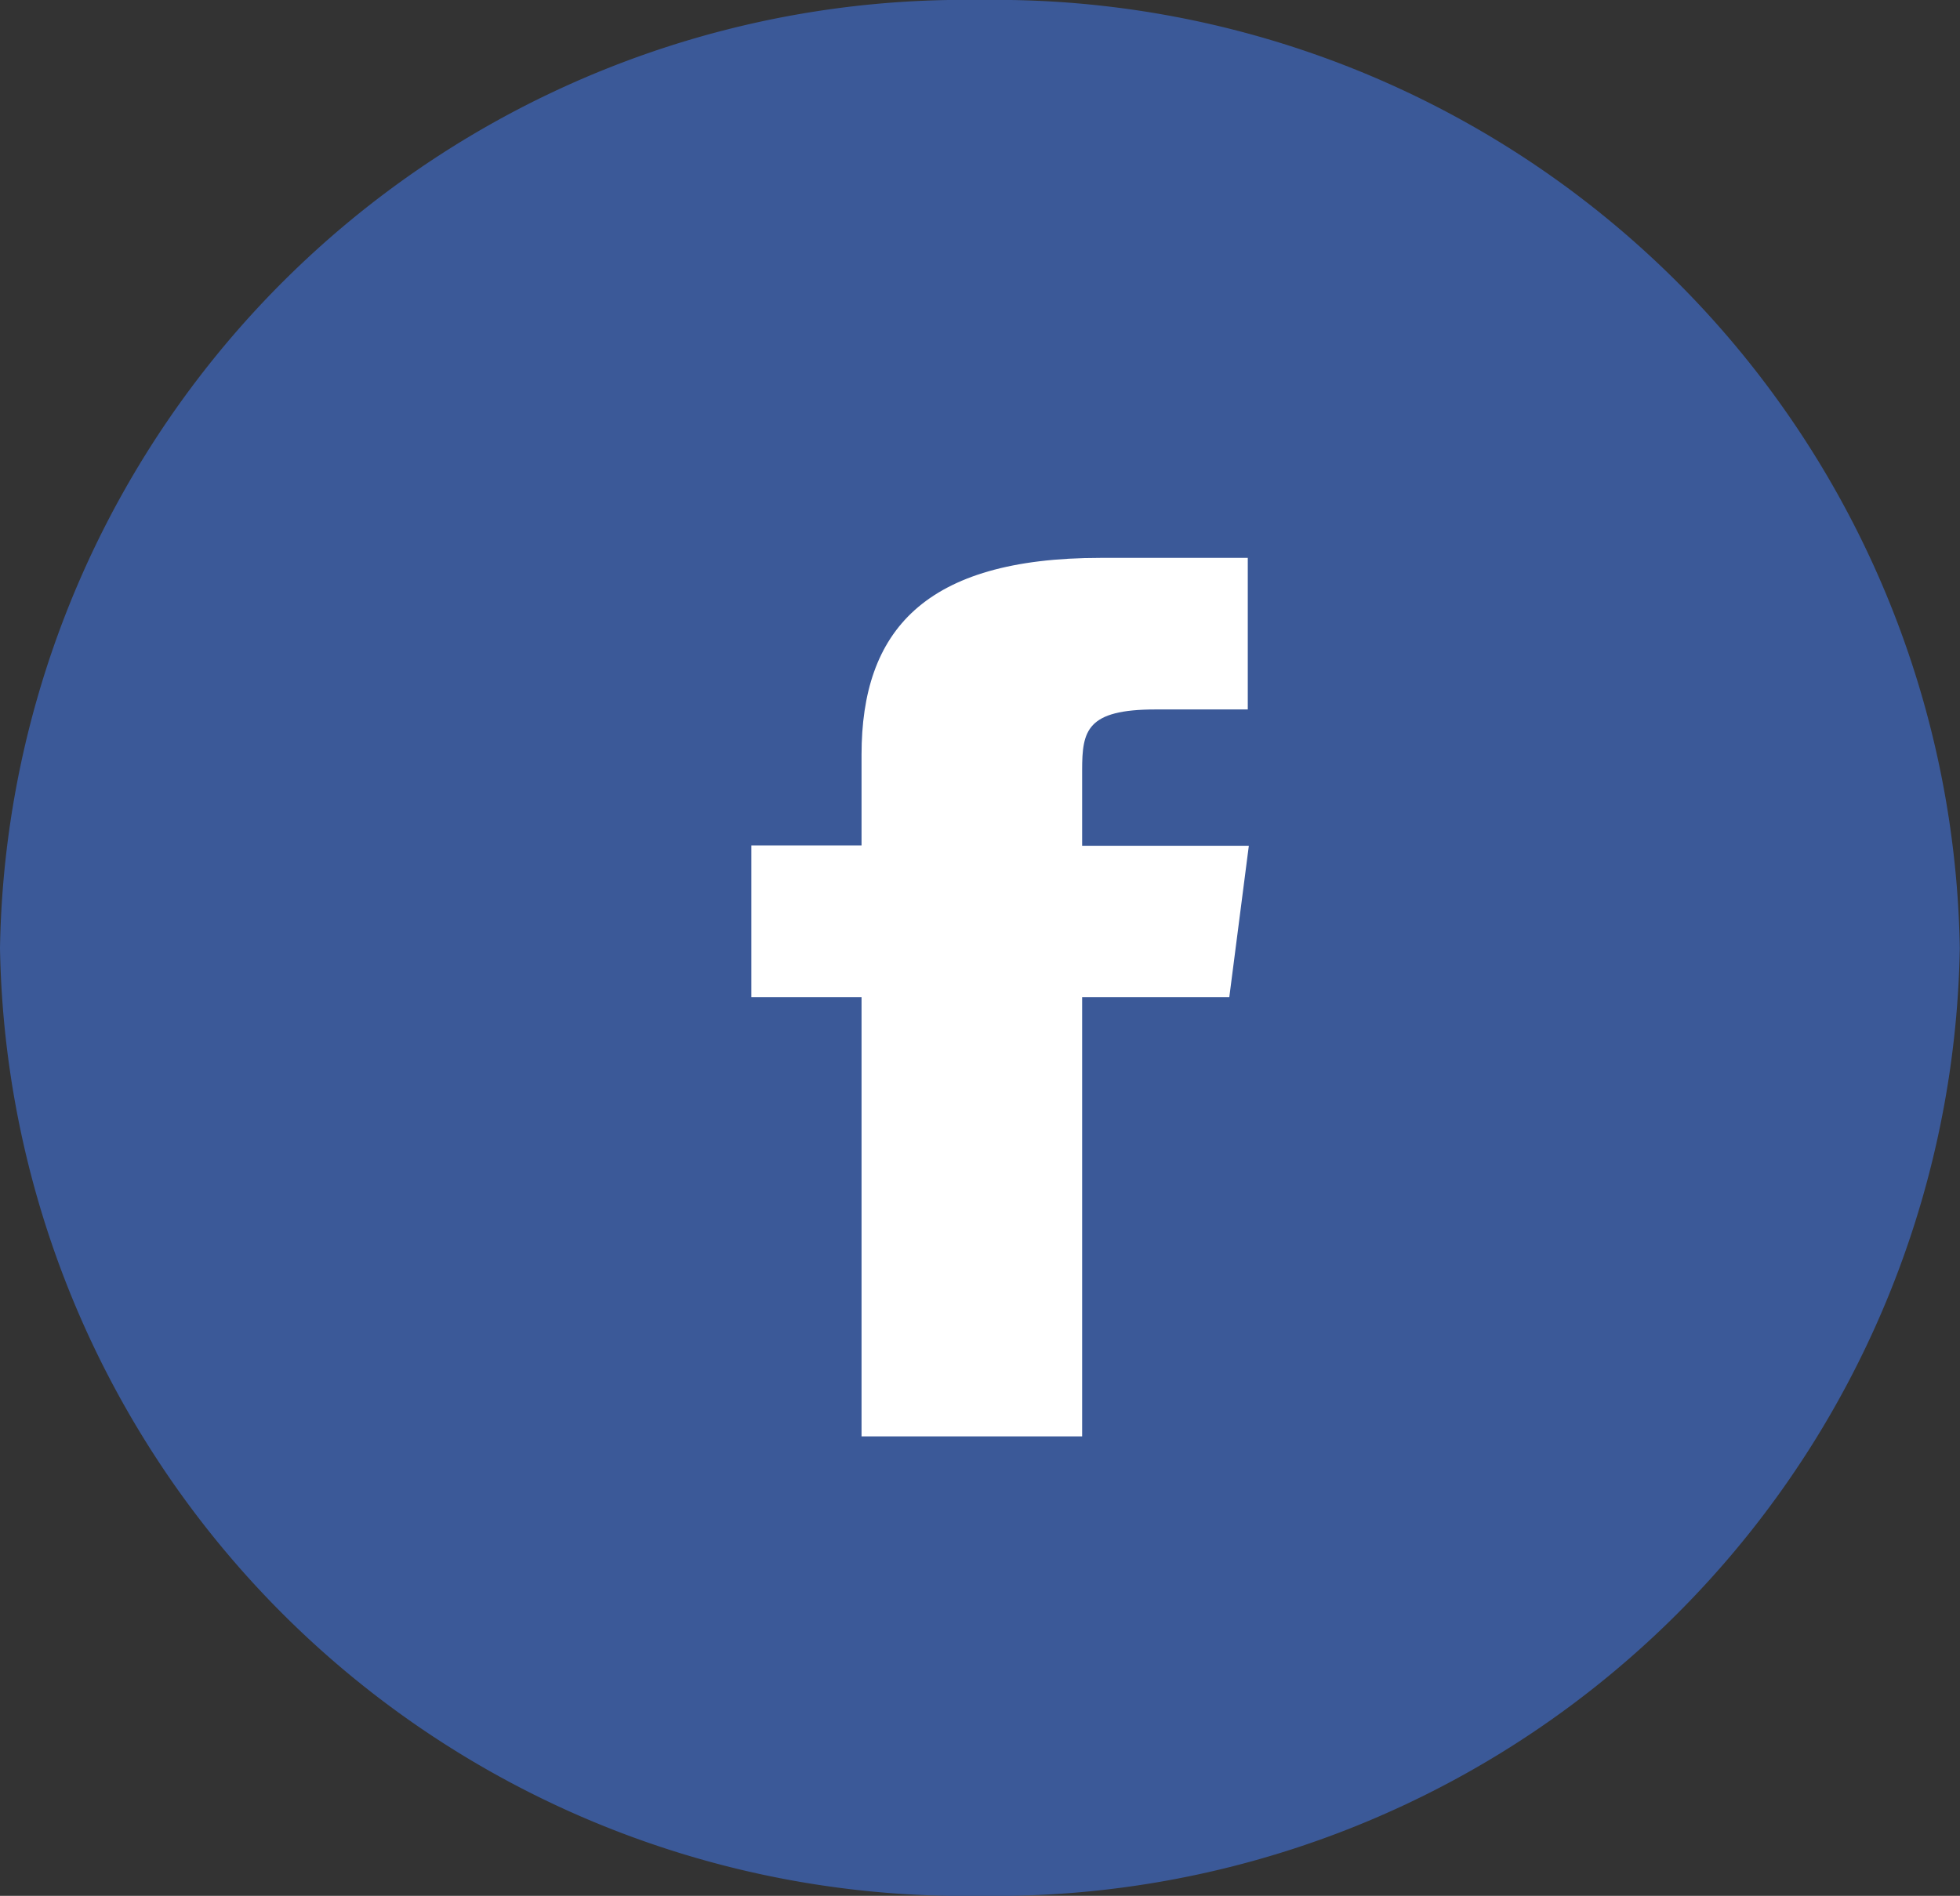 <svg id="Facebook" xmlns="http://www.w3.org/2000/svg" width="28.103" height="27.19" viewBox="0 0 28.103 27.19">
  <rect x="0" y="0" width="28.103" height="27.19" fill="#333333" stroke="none"/>
  <path id="back" d="M0,13.595A13.829,13.829,0,0,1,14.051,0,13.829,13.829,0,0,1,28.1,13.595,13.829,13.829,0,0,1,14.051,27.19,13.829,13.829,0,0,1,0,13.595Z" fill="#3b5998"/>
  <path id="Shape" d="M4.743,12.6V6.3h2.11l.28-2.171H4.743l0-1.086c0-.566.065-.869,1.052-.869H7.118V0H5.008C2.473,0,1.58,1.053,1.58,2.824v1.3H0V6.3H1.58v6.3Z" transform="translate(10.773 8.001)" fill="#fff"/>
</svg>
